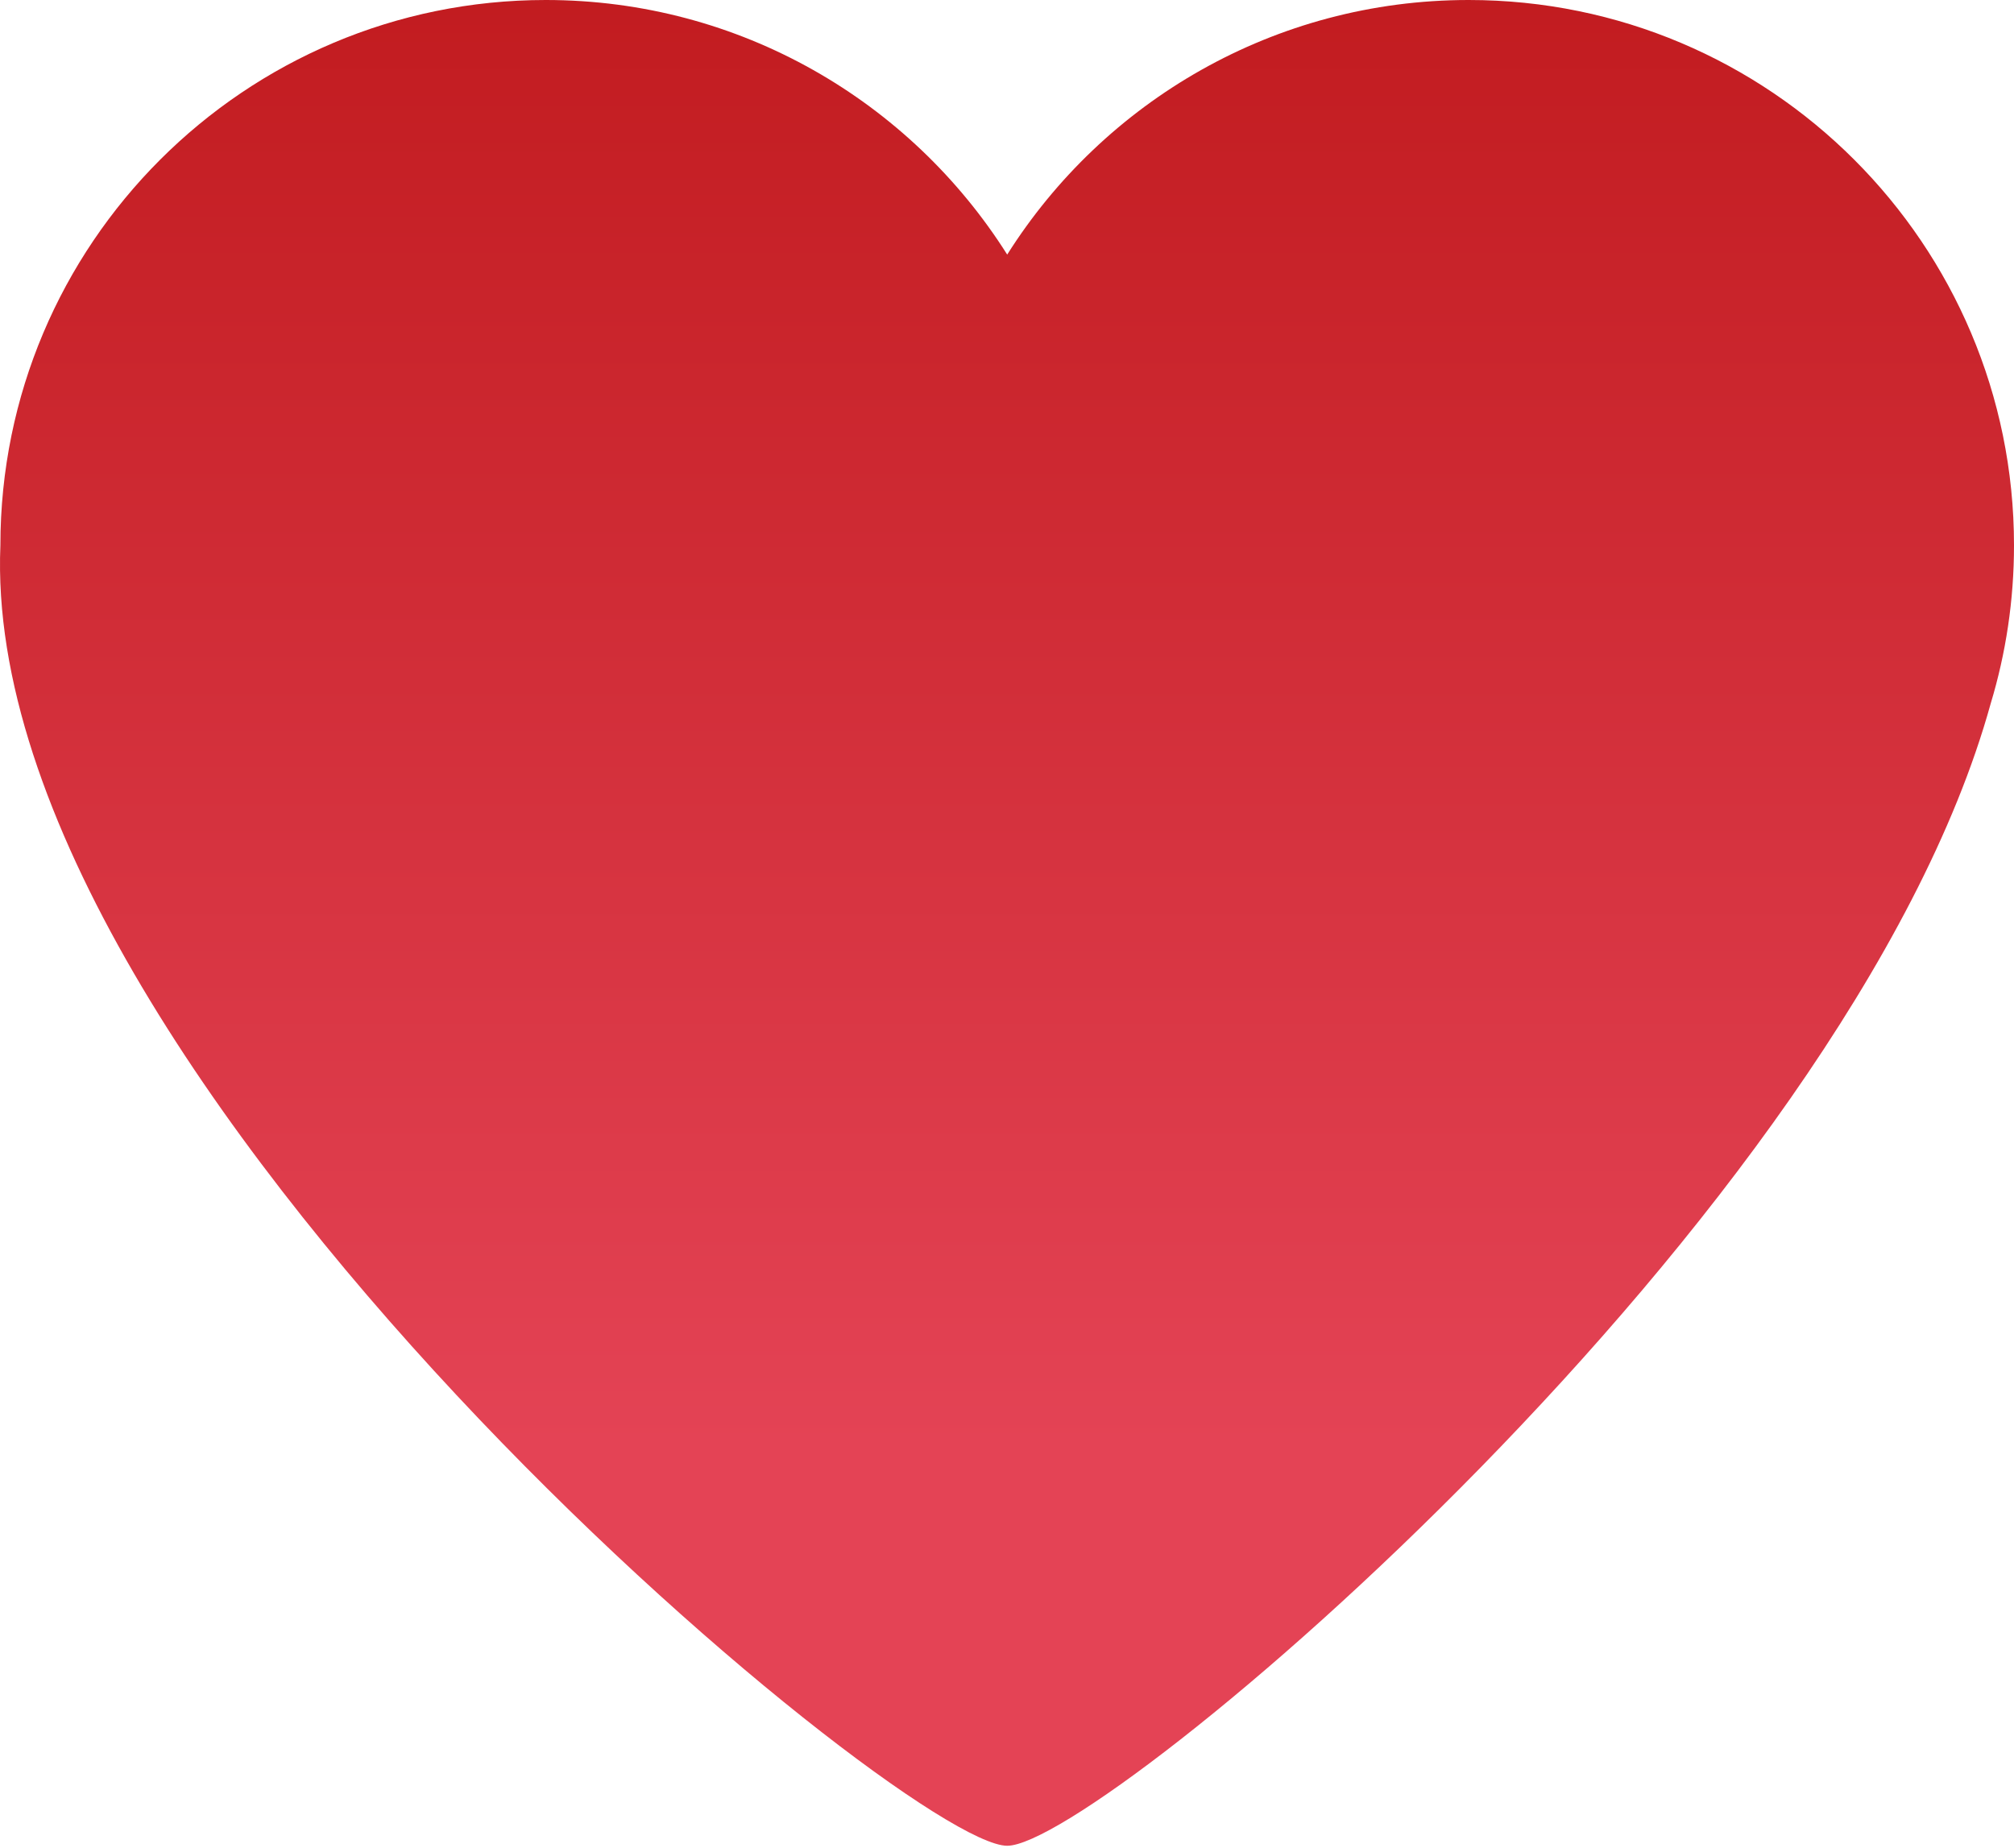 <?xml version="1.0" encoding="UTF-8"?>
<svg width="389px" height="357px" viewBox="0 0 389 357" version="1.1" xmlns="http://www.w3.org/2000/svg" xmlns:xlink="http://www.w3.org/1999/xlink">
    <!-- Generator: Sketch 43.1 (39012) - http://www.bohemiancoding.com/sketch -->
    <title>Icon</title>
    <desc>Created with Sketch.</desc>
    <defs>
        <linearGradient x1="50%" y1="-26.123%" x2="50%" y2="78.759%" id="linearGradient-1">
            <stop stop-color="#B70F0F" offset="0%"></stop>
            <stop stop-color="#E44355" offset="100%"></stop>
        </linearGradient>
    </defs>
    <g id="angle-right" stroke="none" stroke-width="1" fill="none" fill-rule="evenodd">
        <path d="M194.538,49.172 C175.881,19.625 142.937,0 105.41,0 C47.235,0 0.076,47.159 0.076,105.334 C-4.213,208.104 174.471,356.514 194.538,356.514 C212.686,356.514 357.068,235.053 384.506,135.868 C387.429,126.204 389,115.952 389,105.334 C389,47.159 341.841,0 283.666,0 C246.139,0 213.195,19.625 194.538,49.172 Z" id="Icon" fill="url(#linearGradient-1)"></path>
    </g>
</svg>